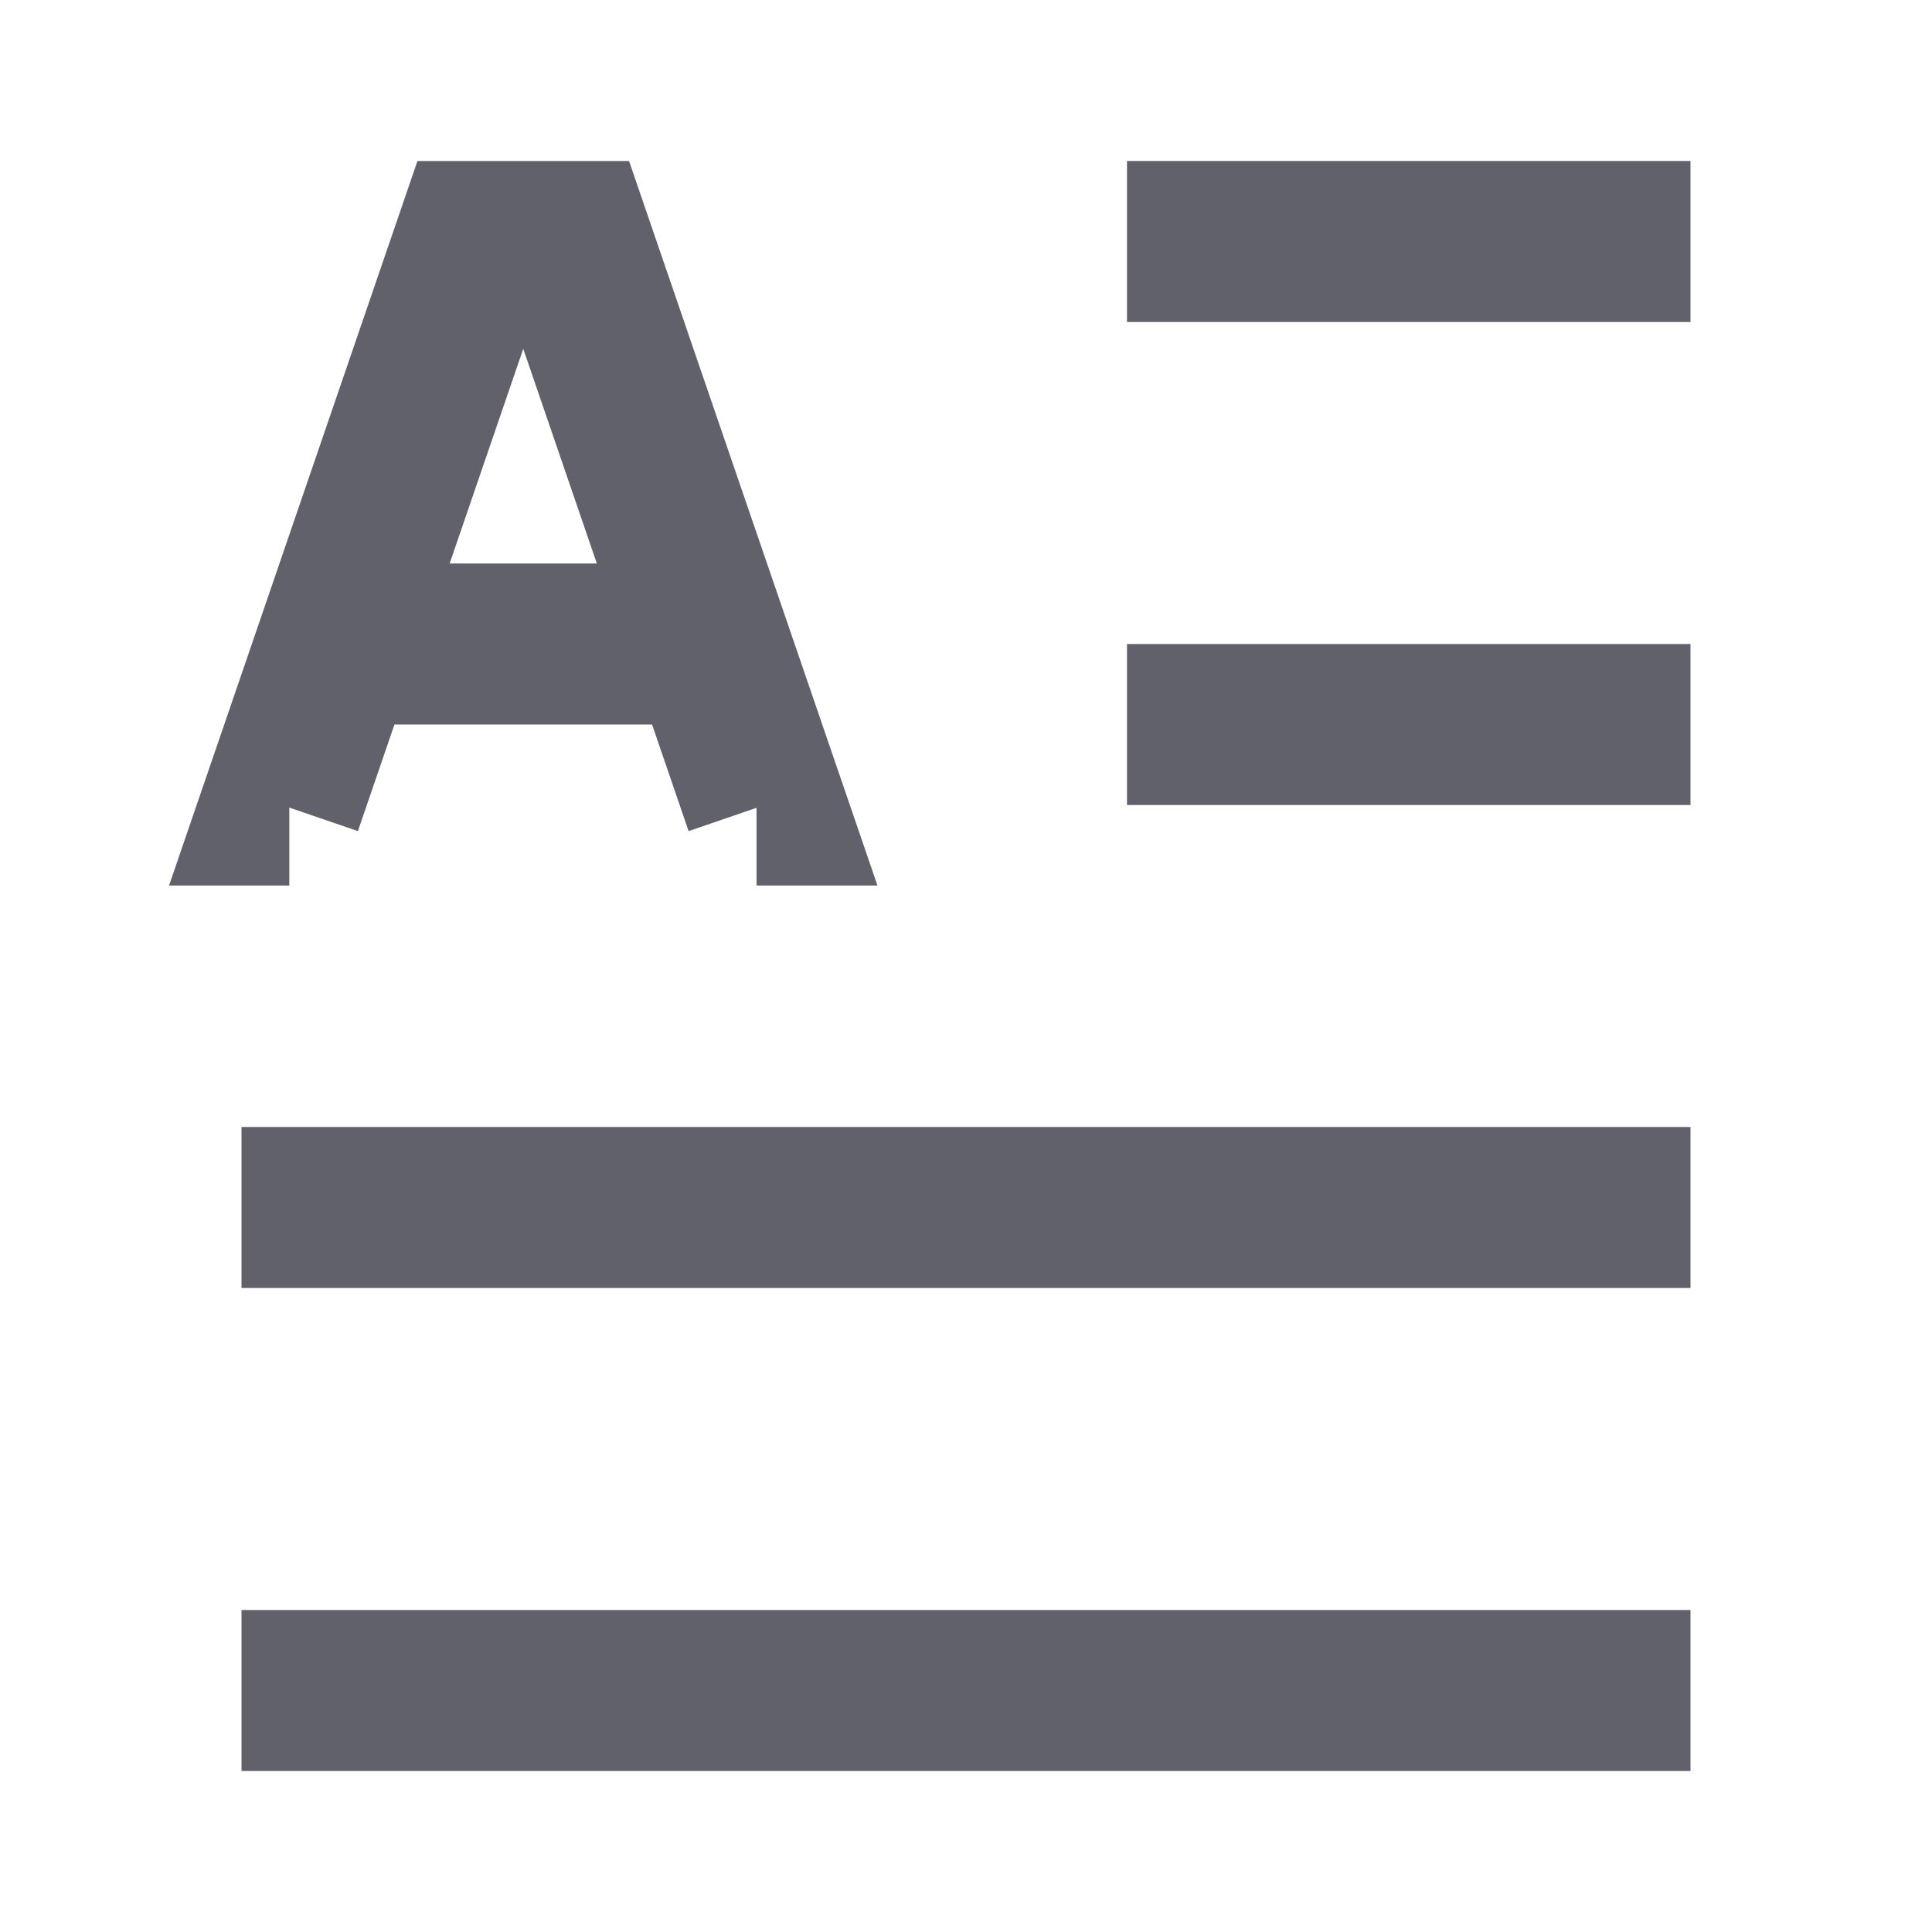 <svg xmlns="http://www.w3.org/2000/svg" height="24" width="24" viewBox="0 0 24 24"> <path d="M4 8H9" stroke="#61616b" stroke-width="2" data-color="color-2" data-cap="butt" fill="none" stroke-linecap="butt"></path> <path d="M14 9H21" stroke="#61616b" stroke-width="2" fill="none"></path> <path d="M14 3H21" stroke="#61616b" stroke-width="2" fill="none"></path> <path d="M3 15H21" stroke="#61616b" stroke-width="2" fill="none"></path> <path d="M3 21H21" stroke="#61616b" stroke-width="2" fill="none"></path> <path d="M3.594 10H3.5L5.9 3H6.5H7.1L9.5 10H9.398" stroke="#61616b" stroke-width="2" data-color="color-2" fill="none"></path> </svg>